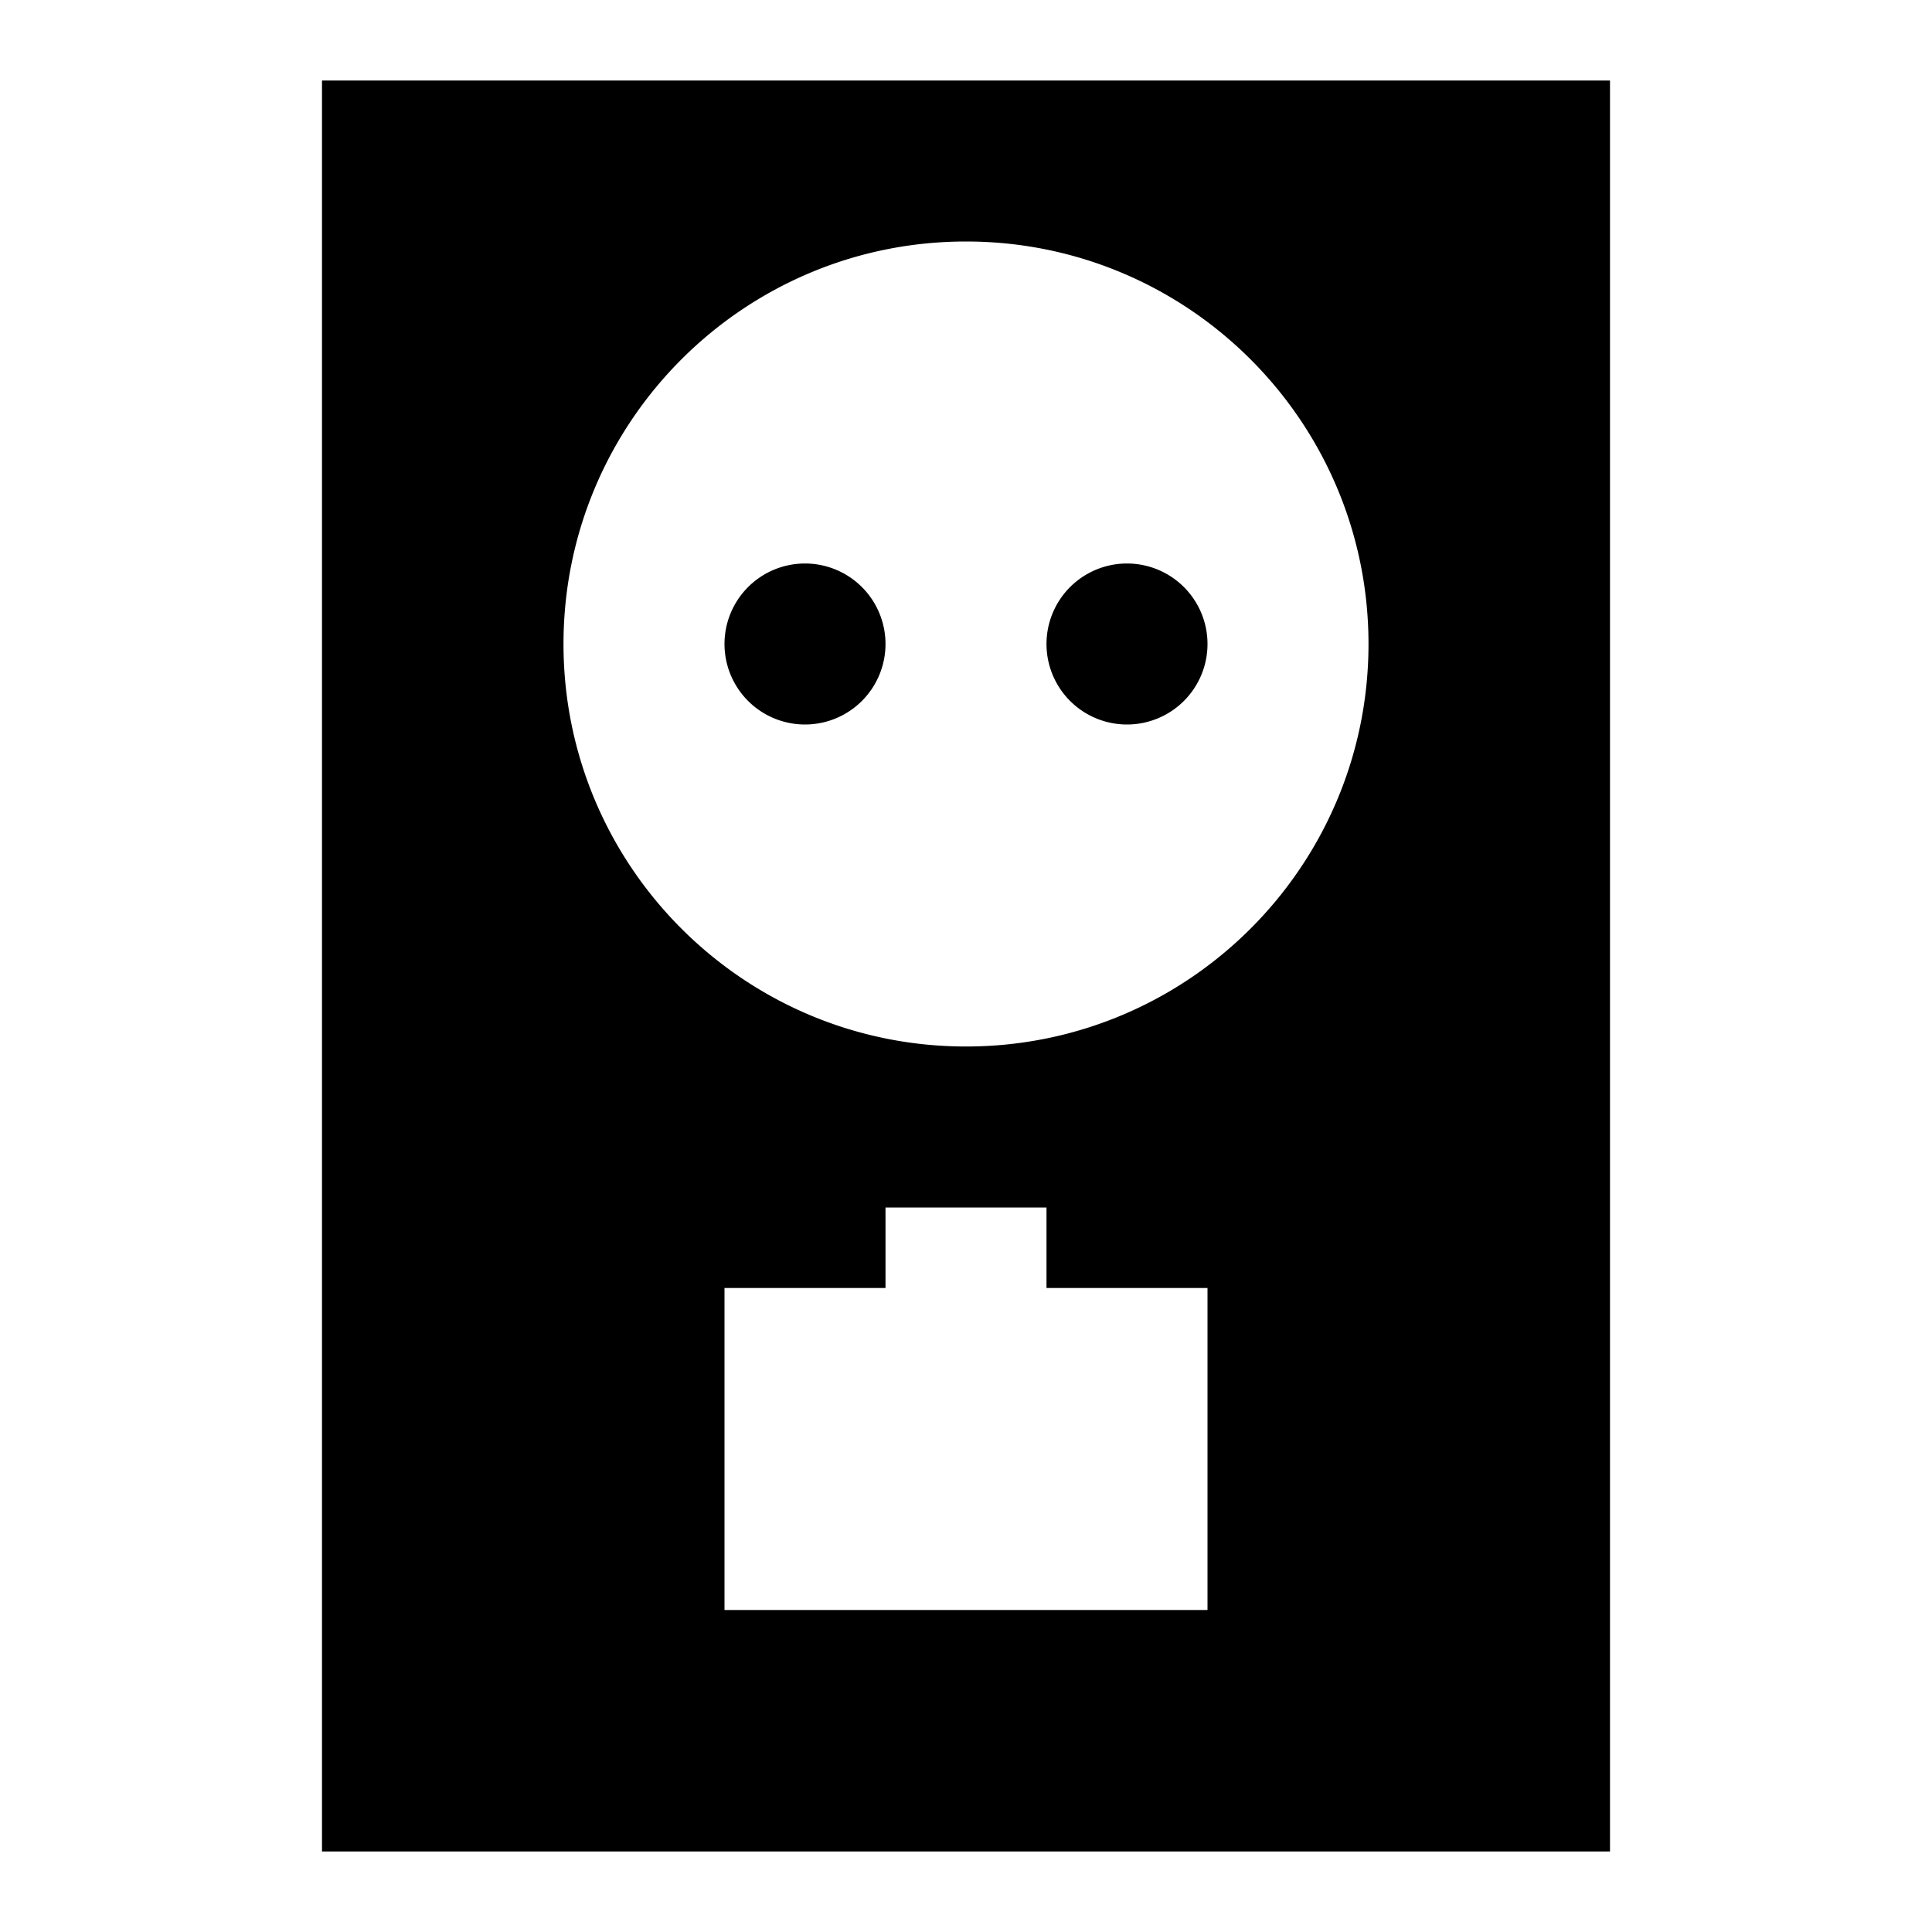 <?xml version="1.0"?>
<svg xmlns="http://www.w3.org/2000/svg" viewBox="0 0 24 24">
    <path d="M 4 1 L 4 23 L 20 23 L 20 1 L 4 1 z M 12 3 C 14.761 3 17 5.239 17 8 C 17 10.761 14.761 13 12 13 C 9.239 13 7 10.761 7 8 C 7 5.239 9.239 3 12 3 z M 10 7 A 1 1 0 0 0 9 8 A 1 1 0 0 0 10 9 A 1 1 0 0 0 11 8 A 1 1 0 0 0 10 7 z M 14 7 A 1 1 0 0 0 13 8 A 1 1 0 0 0 14 9 A 1 1 0 0 0 15 8 A 1 1 0 0 0 14 7 z M 11 15 L 13 15 L 13 16 L 15 16 L 15 20 L 9 20 L 9 16 L 11 16 L 11 15 z"/>
</svg>
